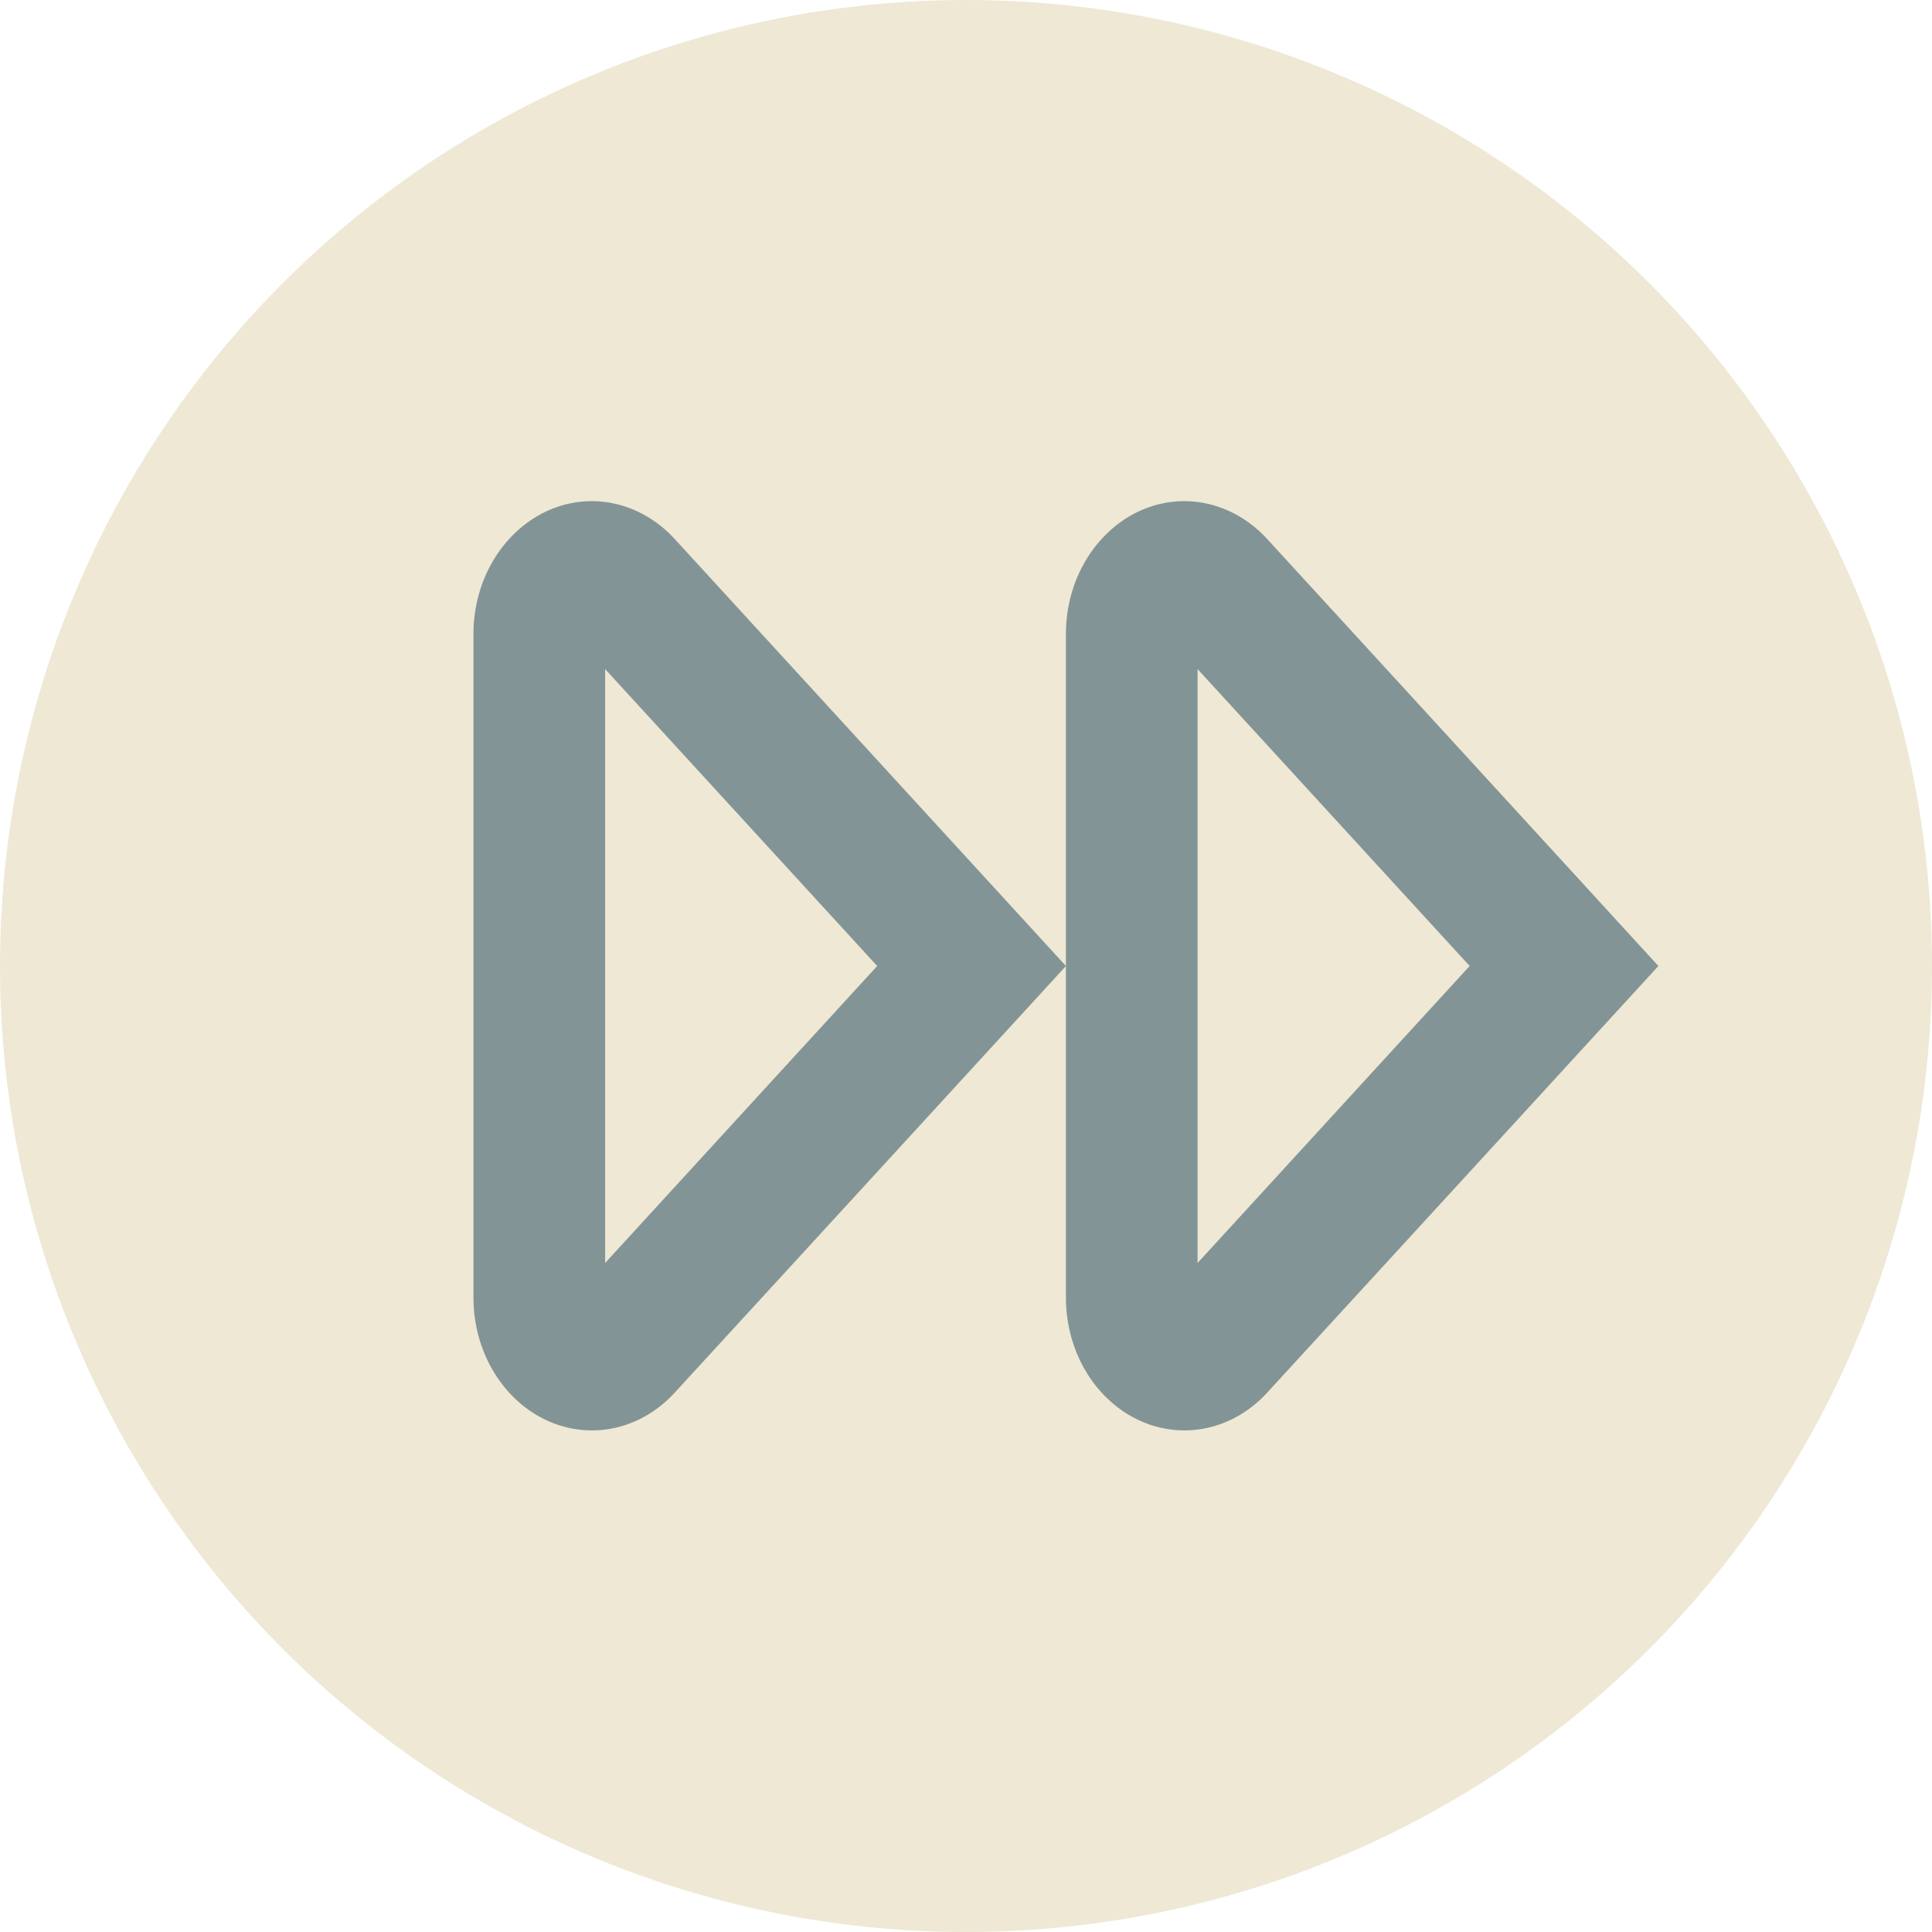 <?xml version="1.0" encoding="UTF-8" standalone="no"?>
<!-- Generator: Adobe Illustrator 19.0.0, SVG Export Plug-In . SVG Version: 6.00 Build 0)  -->

<svg
   version="1.1"
   id="Capa_1"
   x="0px"
   y="0px"
   viewBox="0 0 58 58"
   style="enable-background:new 0 0 58 58;"
   xml:space="preserve"
   sodipodi:docname="seek-forward.svg"
   inkscape:version="1.1.2 (0a00cf5339, 2022-02-04, custom)"
   xmlns:inkscape="http://www.inkscape.org/namespaces/inkscape"
   xmlns:sodipodi="http://sodipodi.sourceforge.net/DTD/sodipodi-0.dtd"
   xmlns="http://www.w3.org/2000/svg"
   xmlns:svg="http://www.w3.org/2000/svg"><defs
   id="defs13" /><sodipodi:namedview
   id="namedview11"
   pagecolor="#ffffff"
   bordercolor="#666666"
   borderopacity="1.0"
   inkscape:pageshadow="2"
   inkscape:pageopacity="0.0"
   inkscape:pagecheckerboard="0"
   showgrid="true"
   inkscape:zoom="15.051724"
   inkscape:cx="29"
   inkscape:cy="28.966781"
   inkscape:window-width="2560"
   inkscape:window-height="1369"
   inkscape:window-x="-8"
   inkscape:window-y="-8"
   inkscape:window-maximized="1"
   inkscape:current-layer="Capa_1"><inkscape:grid
     type="xygrid"
     id="grid925" /></sodipodi:namedview>
<circle
   style="fill:#eee8d5"
   cx="-29"
   cy="29"
   r="29"
   id="circle2"
   transform="scale(-1,1)" />

<path
   fill="#839496"
   d="M 35.952,20.086 44.12,29 35.952,37.916 V 20.086 M 35.557,15.045 C 33.593,15.045 32,16.832 32,19.034 v 19.933 a 3.557,3.987 0 0 0 6.033,2.85 C 42.739,36.692 49.786,29 49.786,29 c 0,0 -7.047,-7.696 -11.747,-12.821 A 3.577,4.009 0 0 0 35.557,15.045 Z M 18.166,20.086 26.334,29 18.166,37.916 V 20.086 m -0.395,-5.041 c -1.964,0 -3.557,1.787 -3.557,3.989 v 19.933 a 3.557,3.987 0 0 0 6.033,2.85 C 24.953,36.692 32,29 32,29 L 20.253,16.179 a 3.577,4.009 0 0 0 -2.482,-1.134 z"
   id="path2"
   style="stroke-width:2.092" /></svg>
